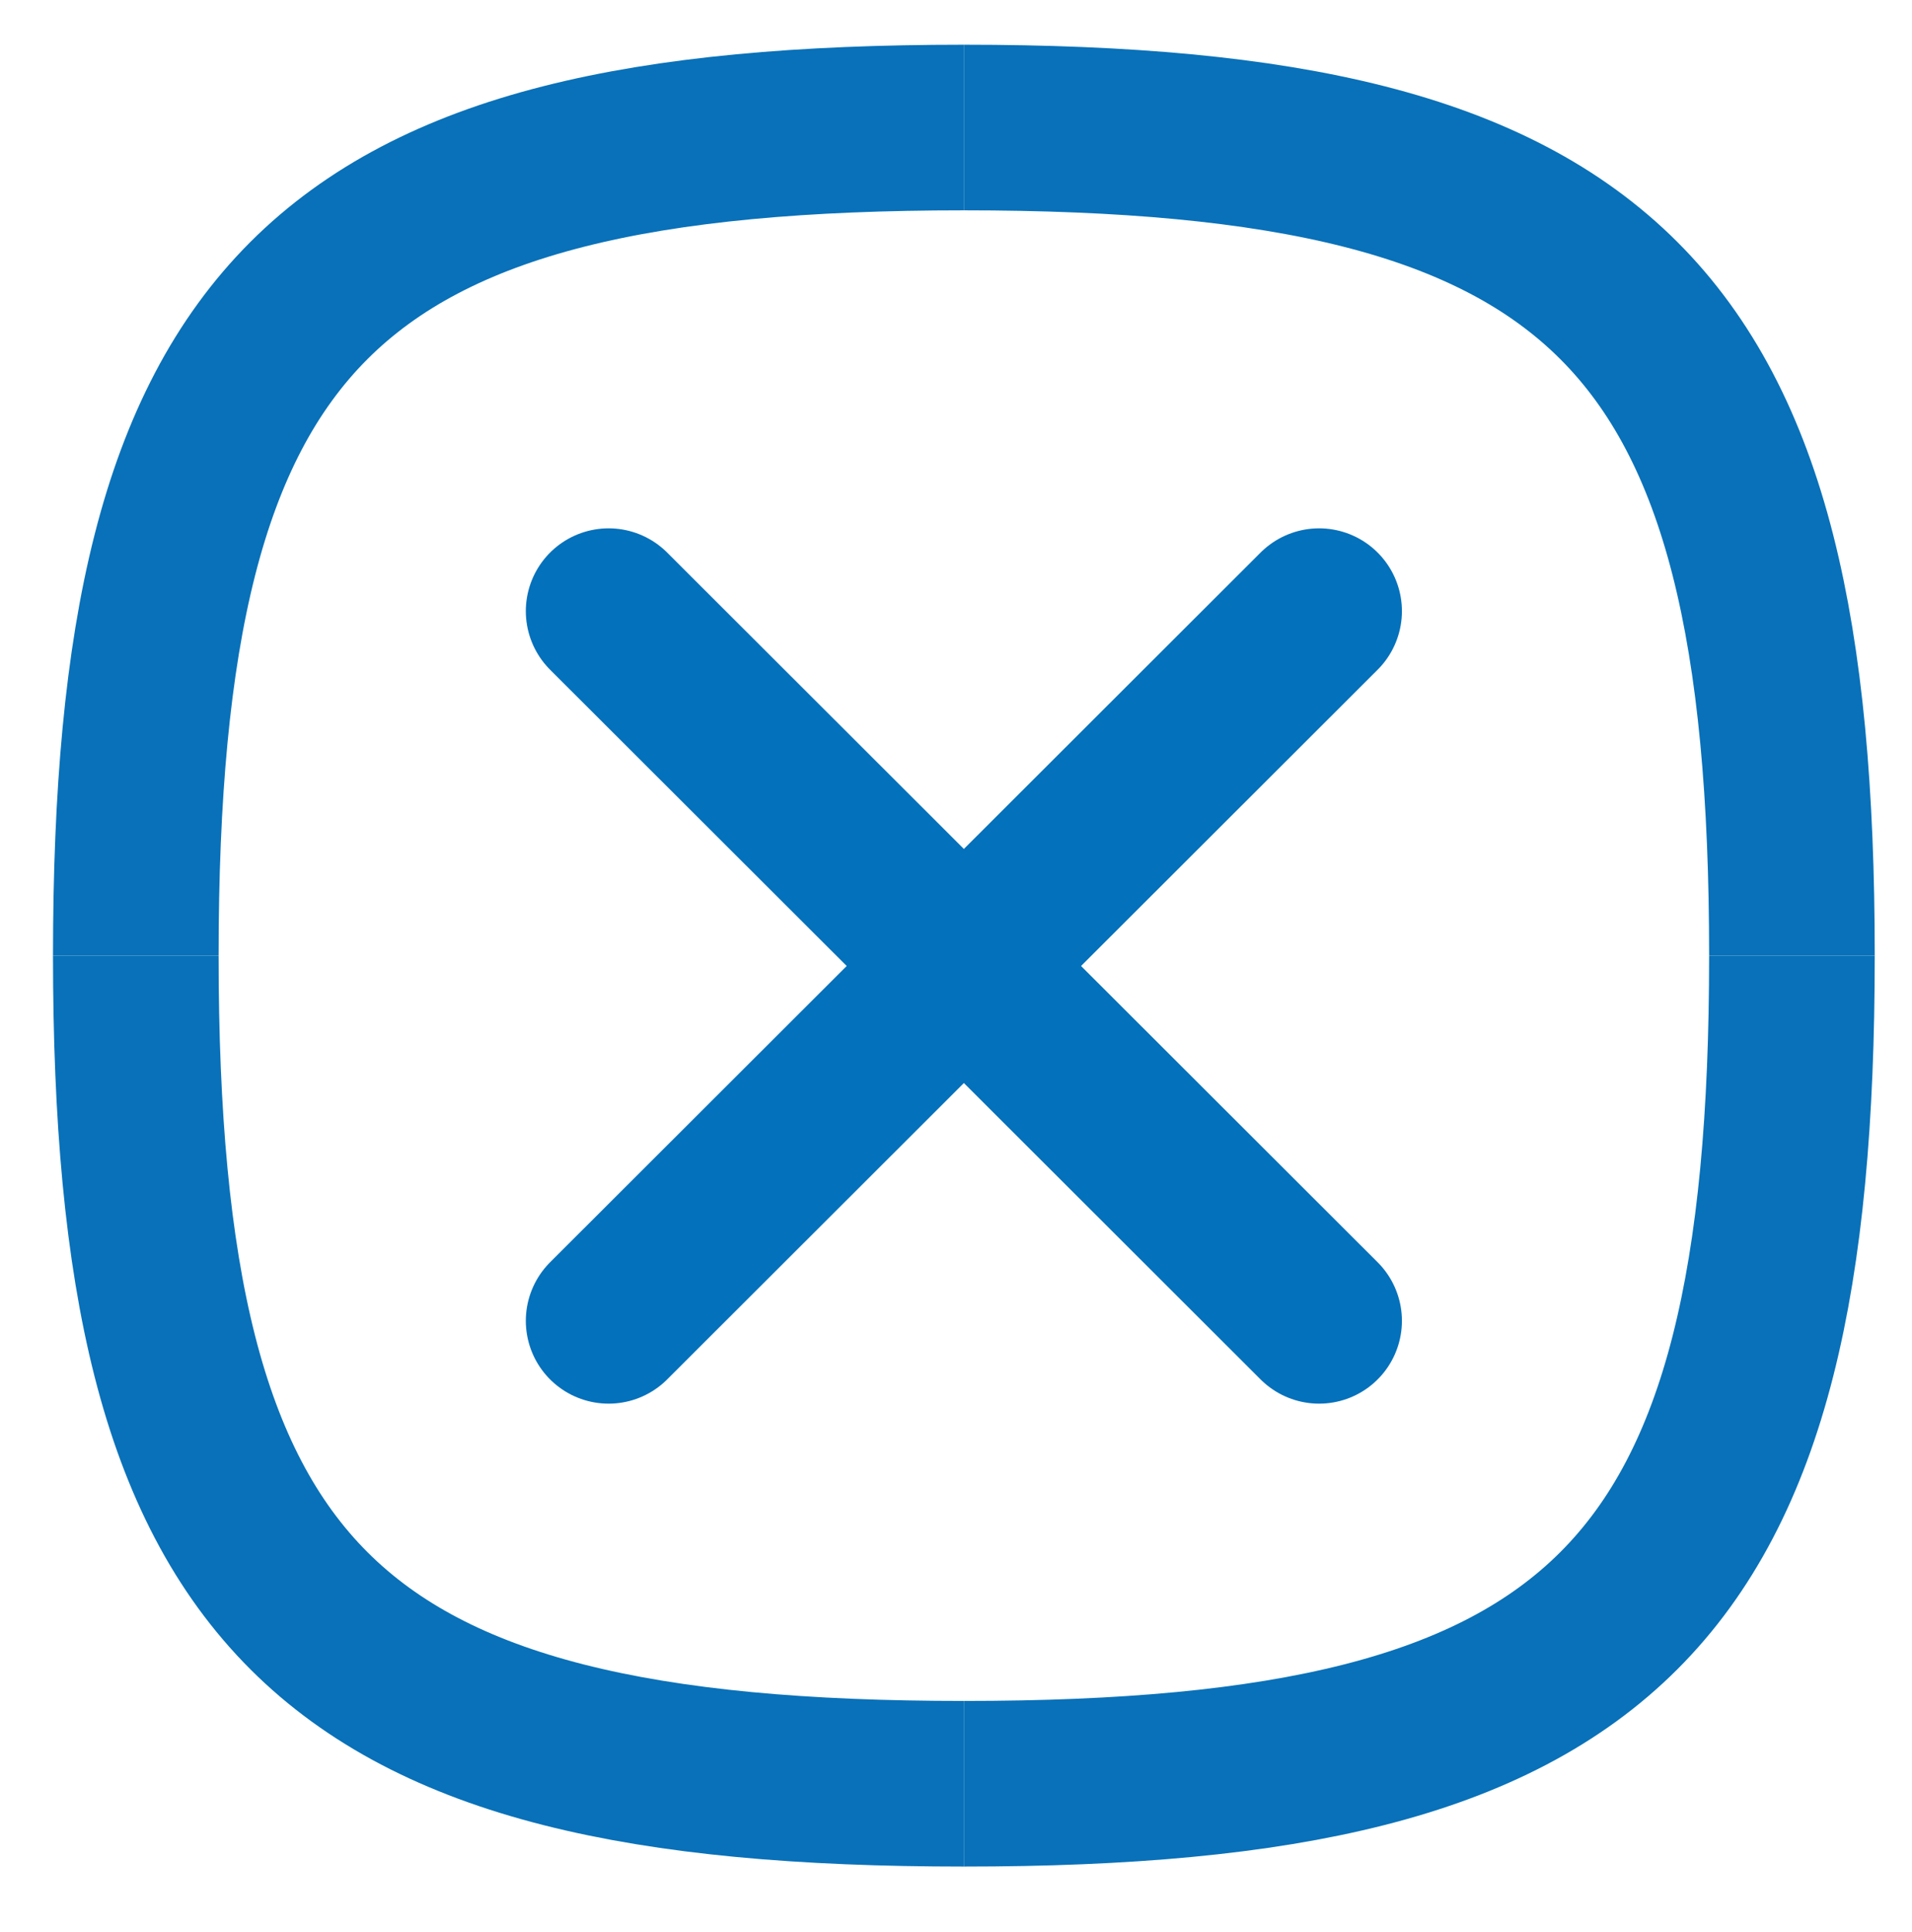 <?xml version="1.0" encoding="utf-8"?>
<!-- Generator: Adobe Illustrator 28.2.0, SVG Export Plug-In . SVG Version: 6.00 Build 0)  -->
<svg version="1.1" id="Ebene_1" xmlns="http://www.w3.org/2000/svg" xmlns:xlink="http://www.w3.org/1999/xlink" x="0px" y="0px"
	 viewBox="0 0 230.9 233.3" style="enable-background:new 0 0 230.9 233.3;" xml:space="preserve">
<style type="text/css">
	.st0{fill:none;stroke:#0871B9;stroke-width:20;stroke-miterlimit:10;}
	
		.st1{fill-rule:evenodd;clip-rule:evenodd;fill:#0871B9;stroke:#0371BB;stroke-width:20;stroke-linecap:round;stroke-miterlimit:10;}
</style>
<g>
	<g>
		<path class="st0" d="M16.4,115.4c0,77.6,22.4,100,100,100"/>
	</g>
	<g>
		<path class="st0" d="M216.4,115.4c0,77.6-22.4,100-100,100"/>
	</g>
	<g>
		<path class="st0" d="M16.4,115.4c0-77.6,22.4-100,100-100"/>
	</g>
	<g>
		<path class="st0" d="M216.4,115.4c0-77.6-22.4-100-100-100"/>
	</g>
</g>
<g>
	<line class="st1" x1="73.5" y1="73.8" x2="159.3" y2="159.5"/>
	<line class="st1" x1="159.3" y1="73.8" x2="73.5" y2="159.5"/>
</g>
</svg>
